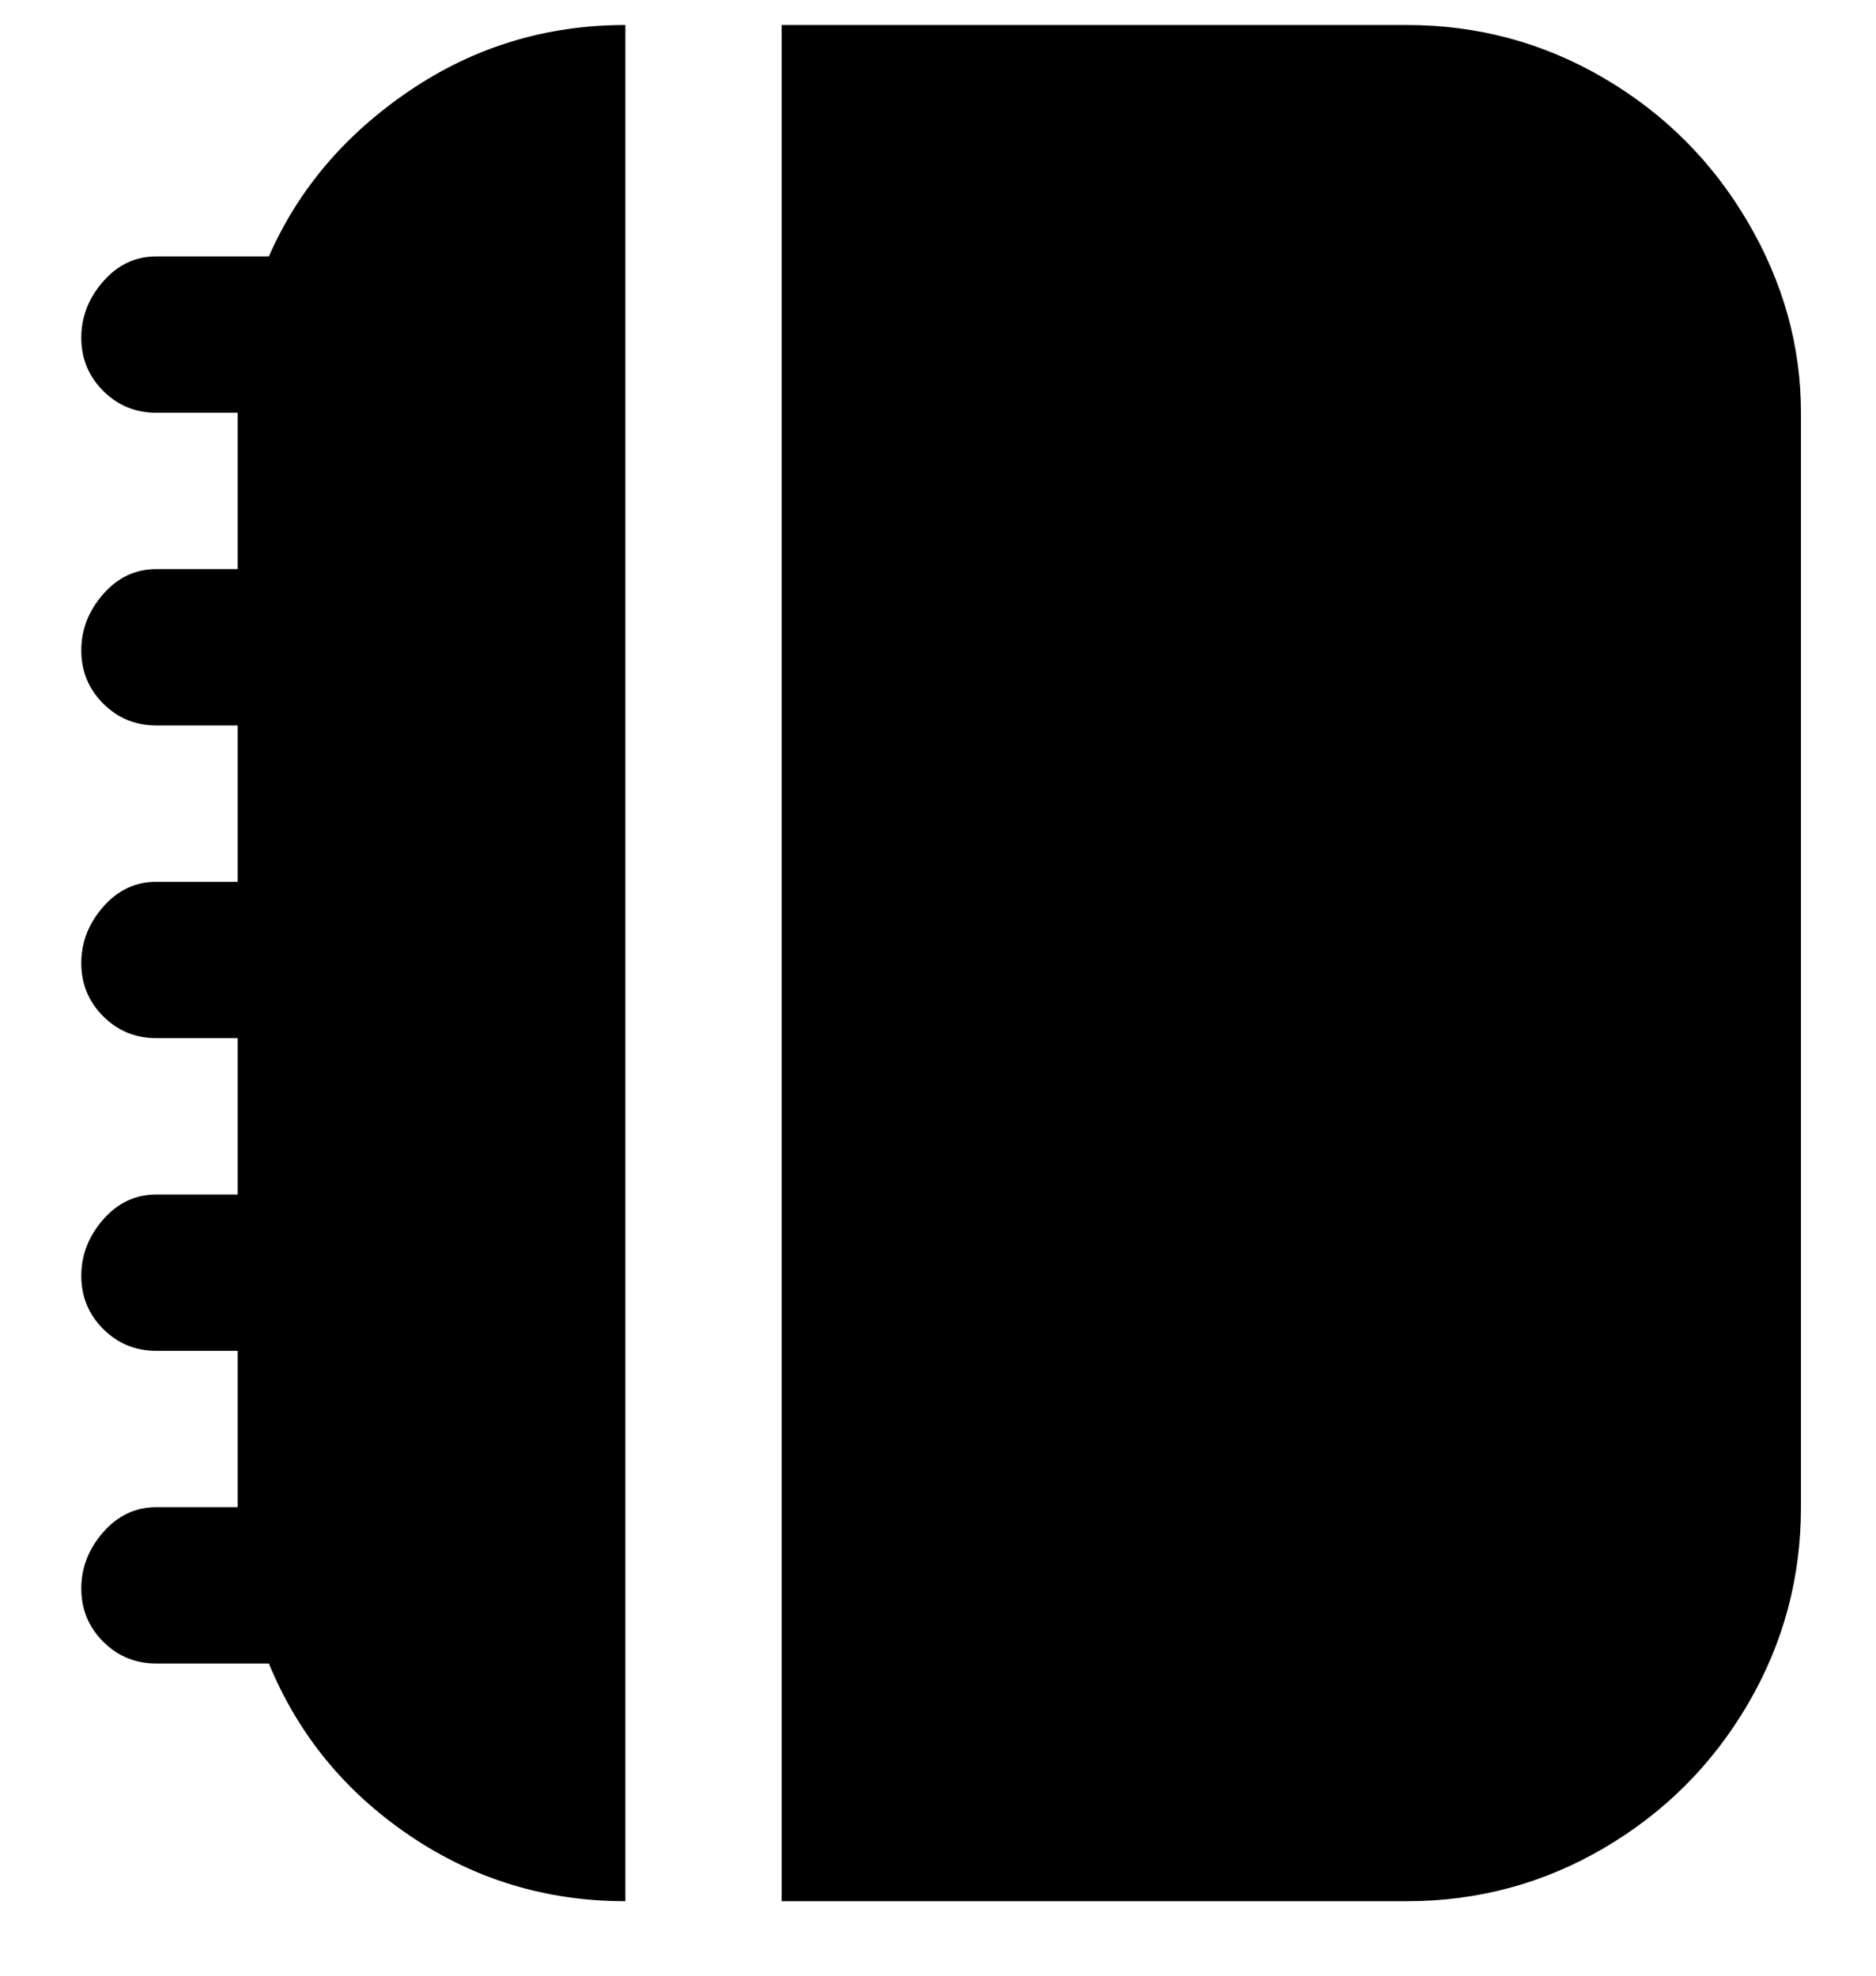<svg viewBox="0 0 300 316" xmlns="http://www.w3.org/2000/svg"><path d="M100 304q-19 0-34.5-10.5T43 266H25q-5 0-8.5-3.5T13 254q0-5 3.5-9t8.5-4h13v-25H25q-5 0-8.5-3.5T13 204q0-5 3.5-9t8.5-4h13v-25H25q-5 0-8.5-3.5T13 154q0-5 3.5-9t8.5-4h13v-25H25q-5 0-8.5-3.5T13 104q0-5 3.5-9t8.5-4h13V66H25q-5 0-8.5-3.5T13 54q0-5 3.5-9t8.5-4h18q7-16 22.5-26.5T100 4v300zM225 4H125v300h100q17 0 31.5-8.5t23-23Q288 258 288 241V66q0-16-8.5-30.5t-23-23Q242 4 225 4z"/></svg>